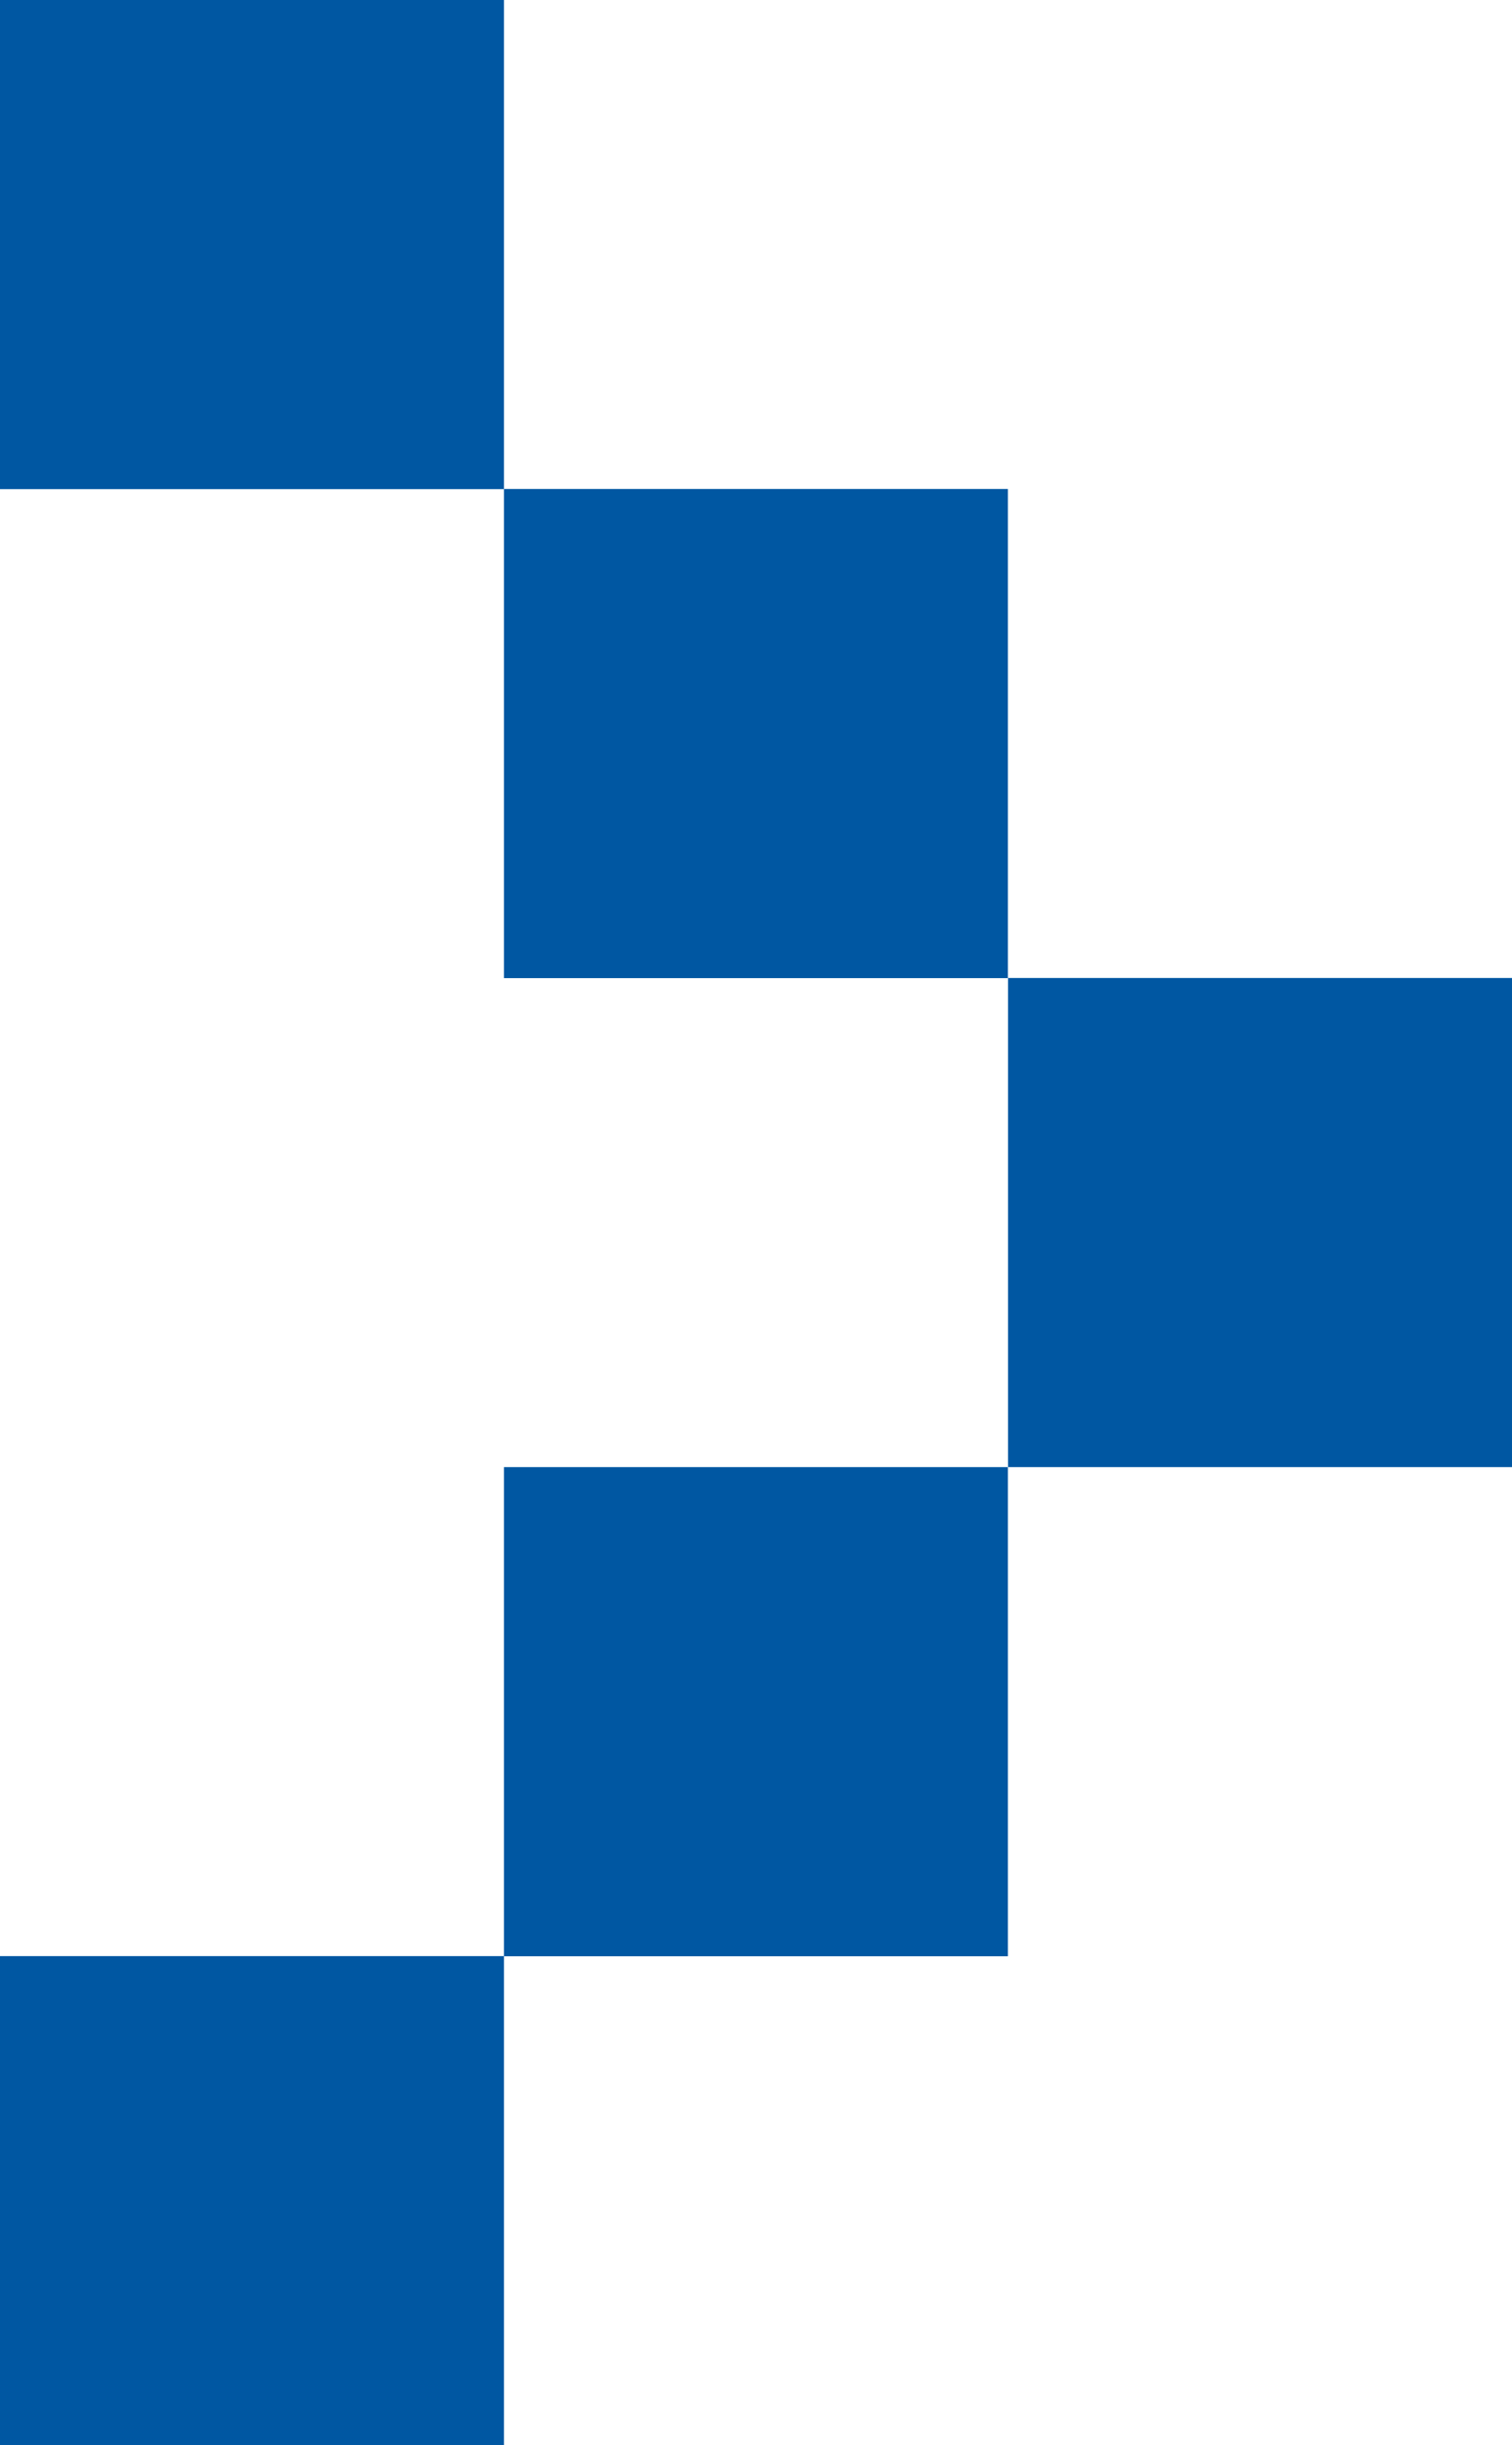 <svg xmlns="http://www.w3.org/2000/svg" width="10.252" height="16.577" viewBox="0 0 10.252 16.577">
  <g id="グループ_81" data-name="グループ 81" transform="translate(5.198 11.533) rotate(-90)">
    <rect id="長方形_628" data-name="長方形 628" width="3.316" height="3.417" transform="translate(-1.729 -1.781)" fill="#0057a2"/>
    <rect id="長方形_632" data-name="長方形 632" width="3.316" height="3.417" transform="translate(-5.044 -5.198)" fill="#0057a2"/>
    <rect id="長方形_629" data-name="長方形 629" width="3.316" height="3.417" transform="translate(1.587 1.637)" fill="#0057a2"/>
    <rect id="長方形_630" data-name="長方形 630" width="3.316" height="3.417" transform="translate(4.902 -1.781)" fill="#0057a2"/>
    <rect id="長方形_631" data-name="長方形 631" width="3.316" height="3.417" transform="translate(8.217 -5.198)" fill="#0057a2"/>
  </g>
</svg>
